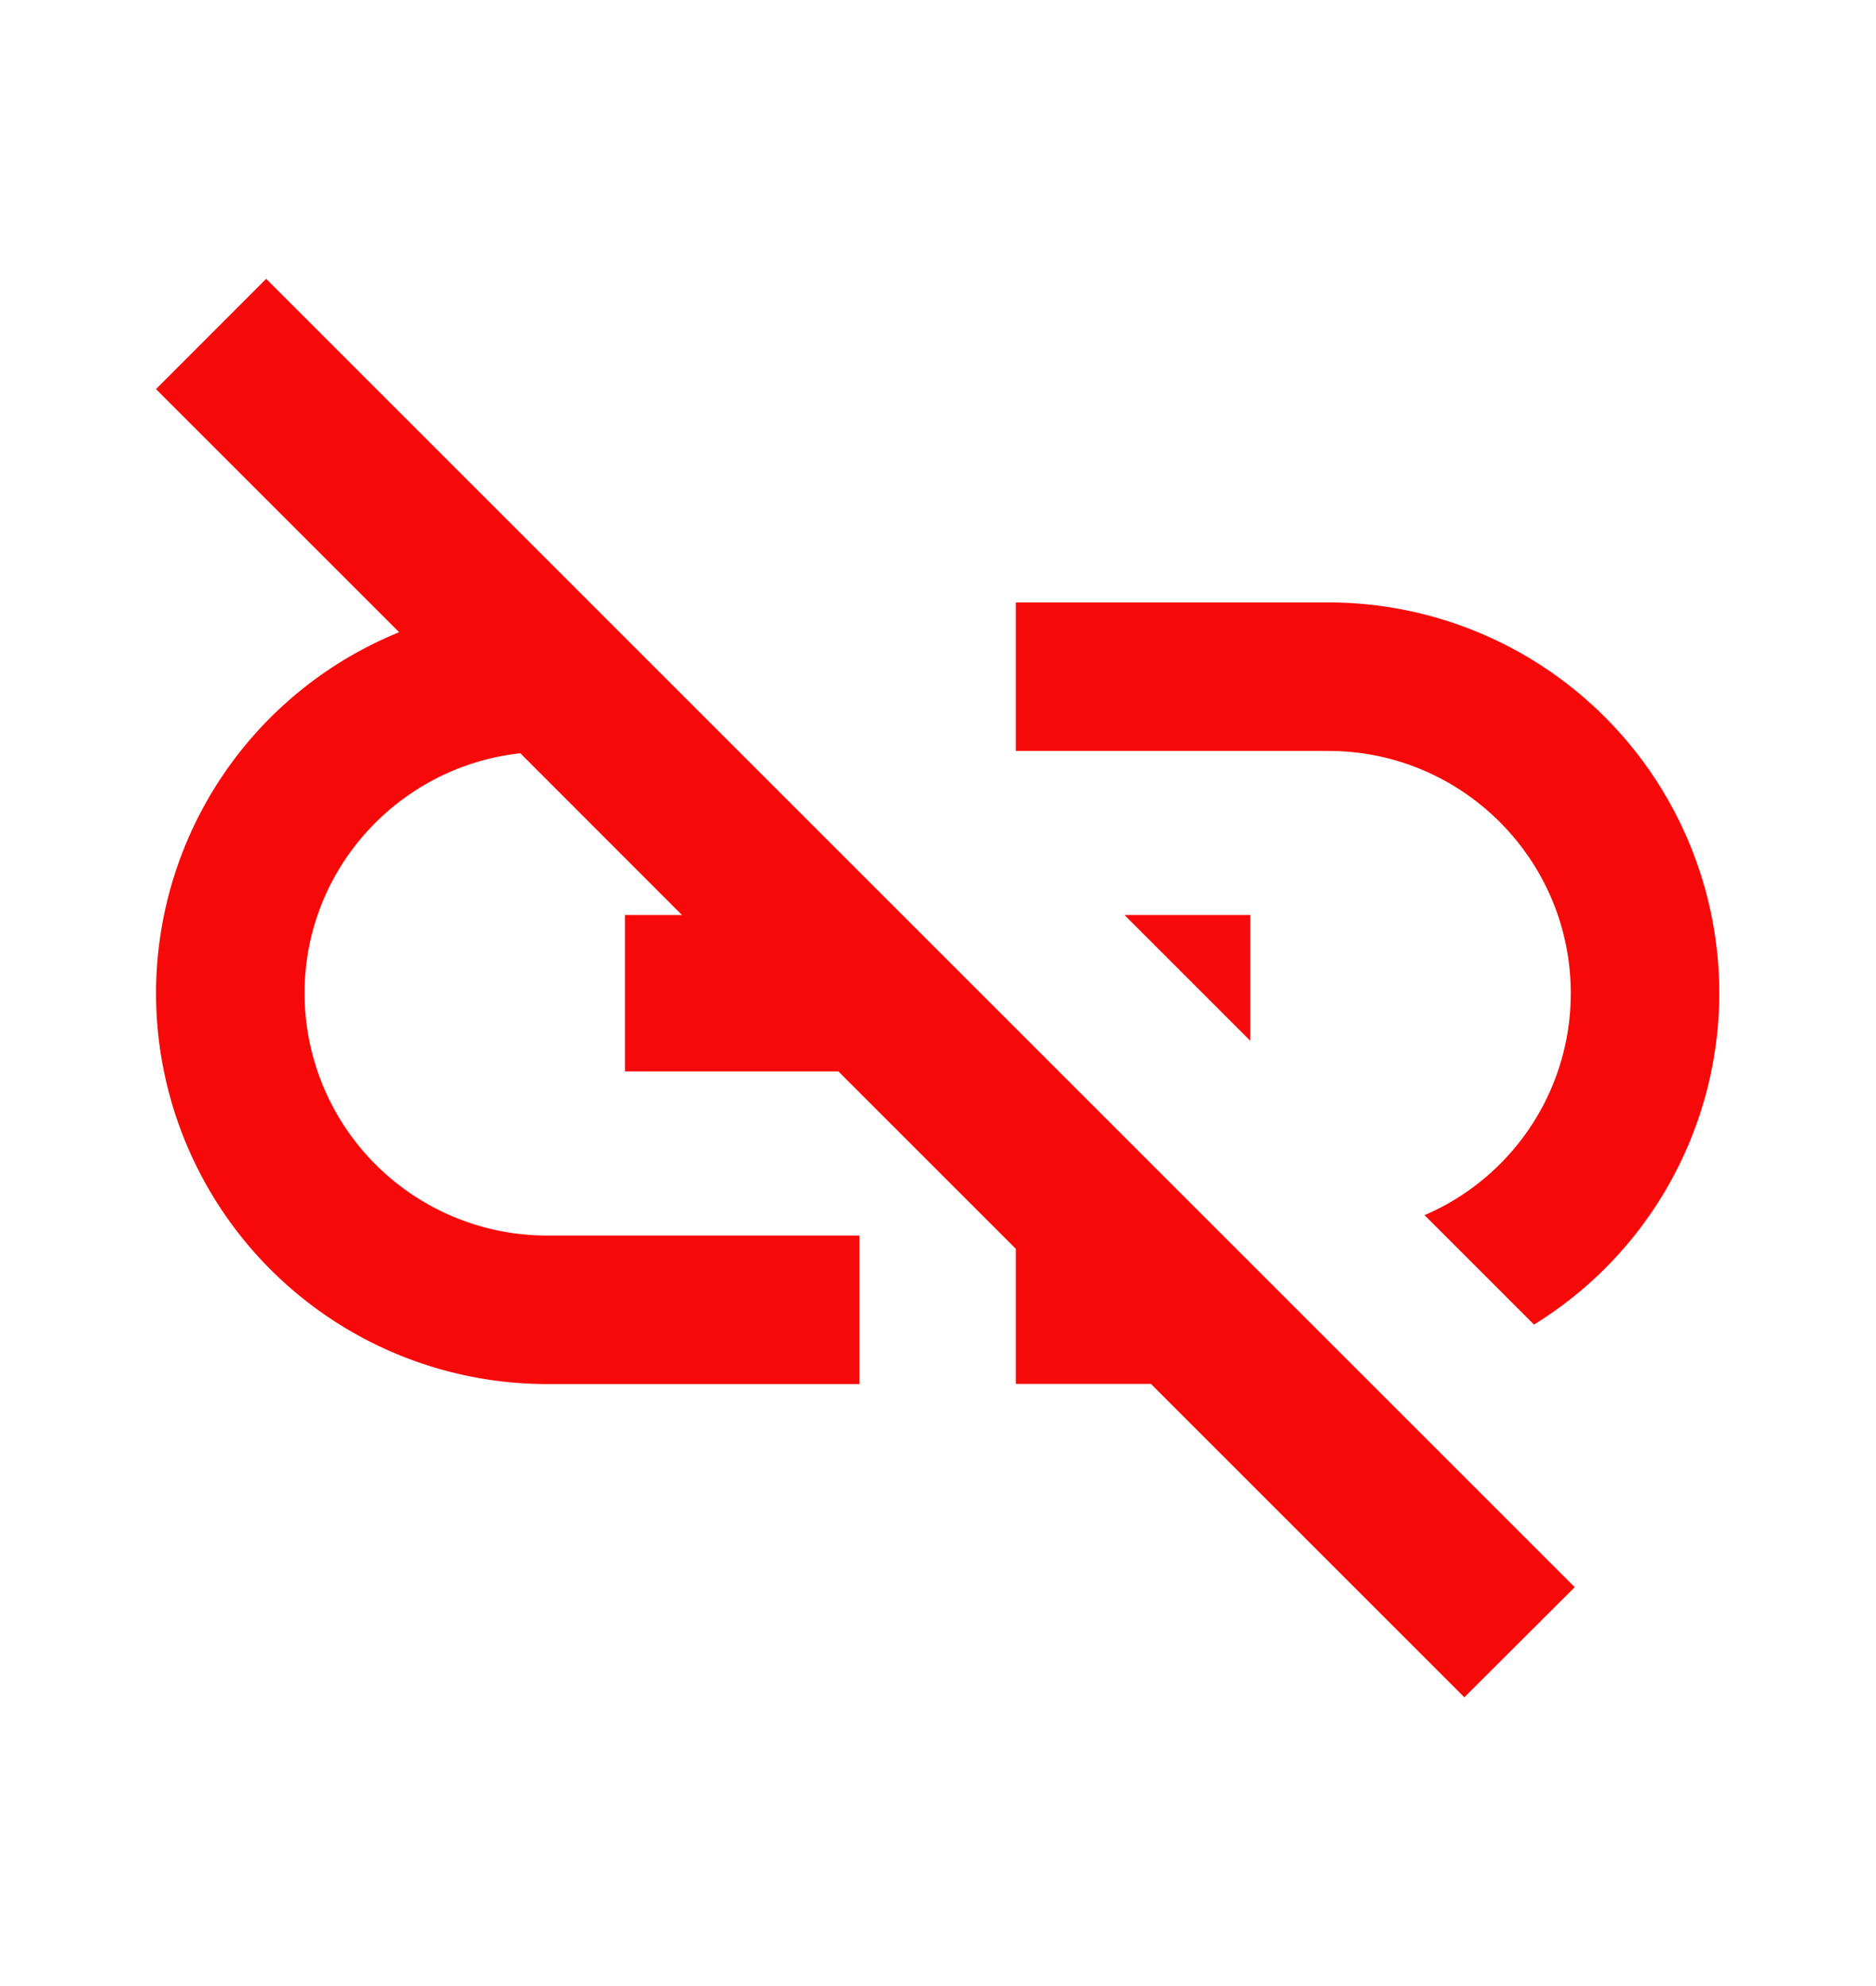 <svg xmlns="http://www.w3.org/2000/svg" width="17" height="18" fill="none" viewBox="0 0 17 18"><path fill="#F80909" d="m10.19 8.293 1.14 1.14v-1.14h-1.14Zm1.85-2.833H9.205v1.346h2.833c1.211 0 2.196.984 2.196 2.196 0 .9-.545 1.678-1.325 2.011l.992.992a3.532 3.532 0 0 0 1.679-3.003 3.543 3.543 0 0 0-3.542-3.542ZM1.413 3.526 3.617 5.73a3.535 3.535 0 0 0-2.203 3.273 3.543 3.543 0 0 0 3.542 3.541h2.833v-1.346H4.956A2.198 2.198 0 0 1 2.76 9.002c0-1.127.857-2.055 1.955-2.175L6.18 8.293h-.517V9.71h1.934l1.608 1.608v1.225h1.225l2.84 2.84 1-.998L2.412 2.527l-.999 1Z"/></svg>
